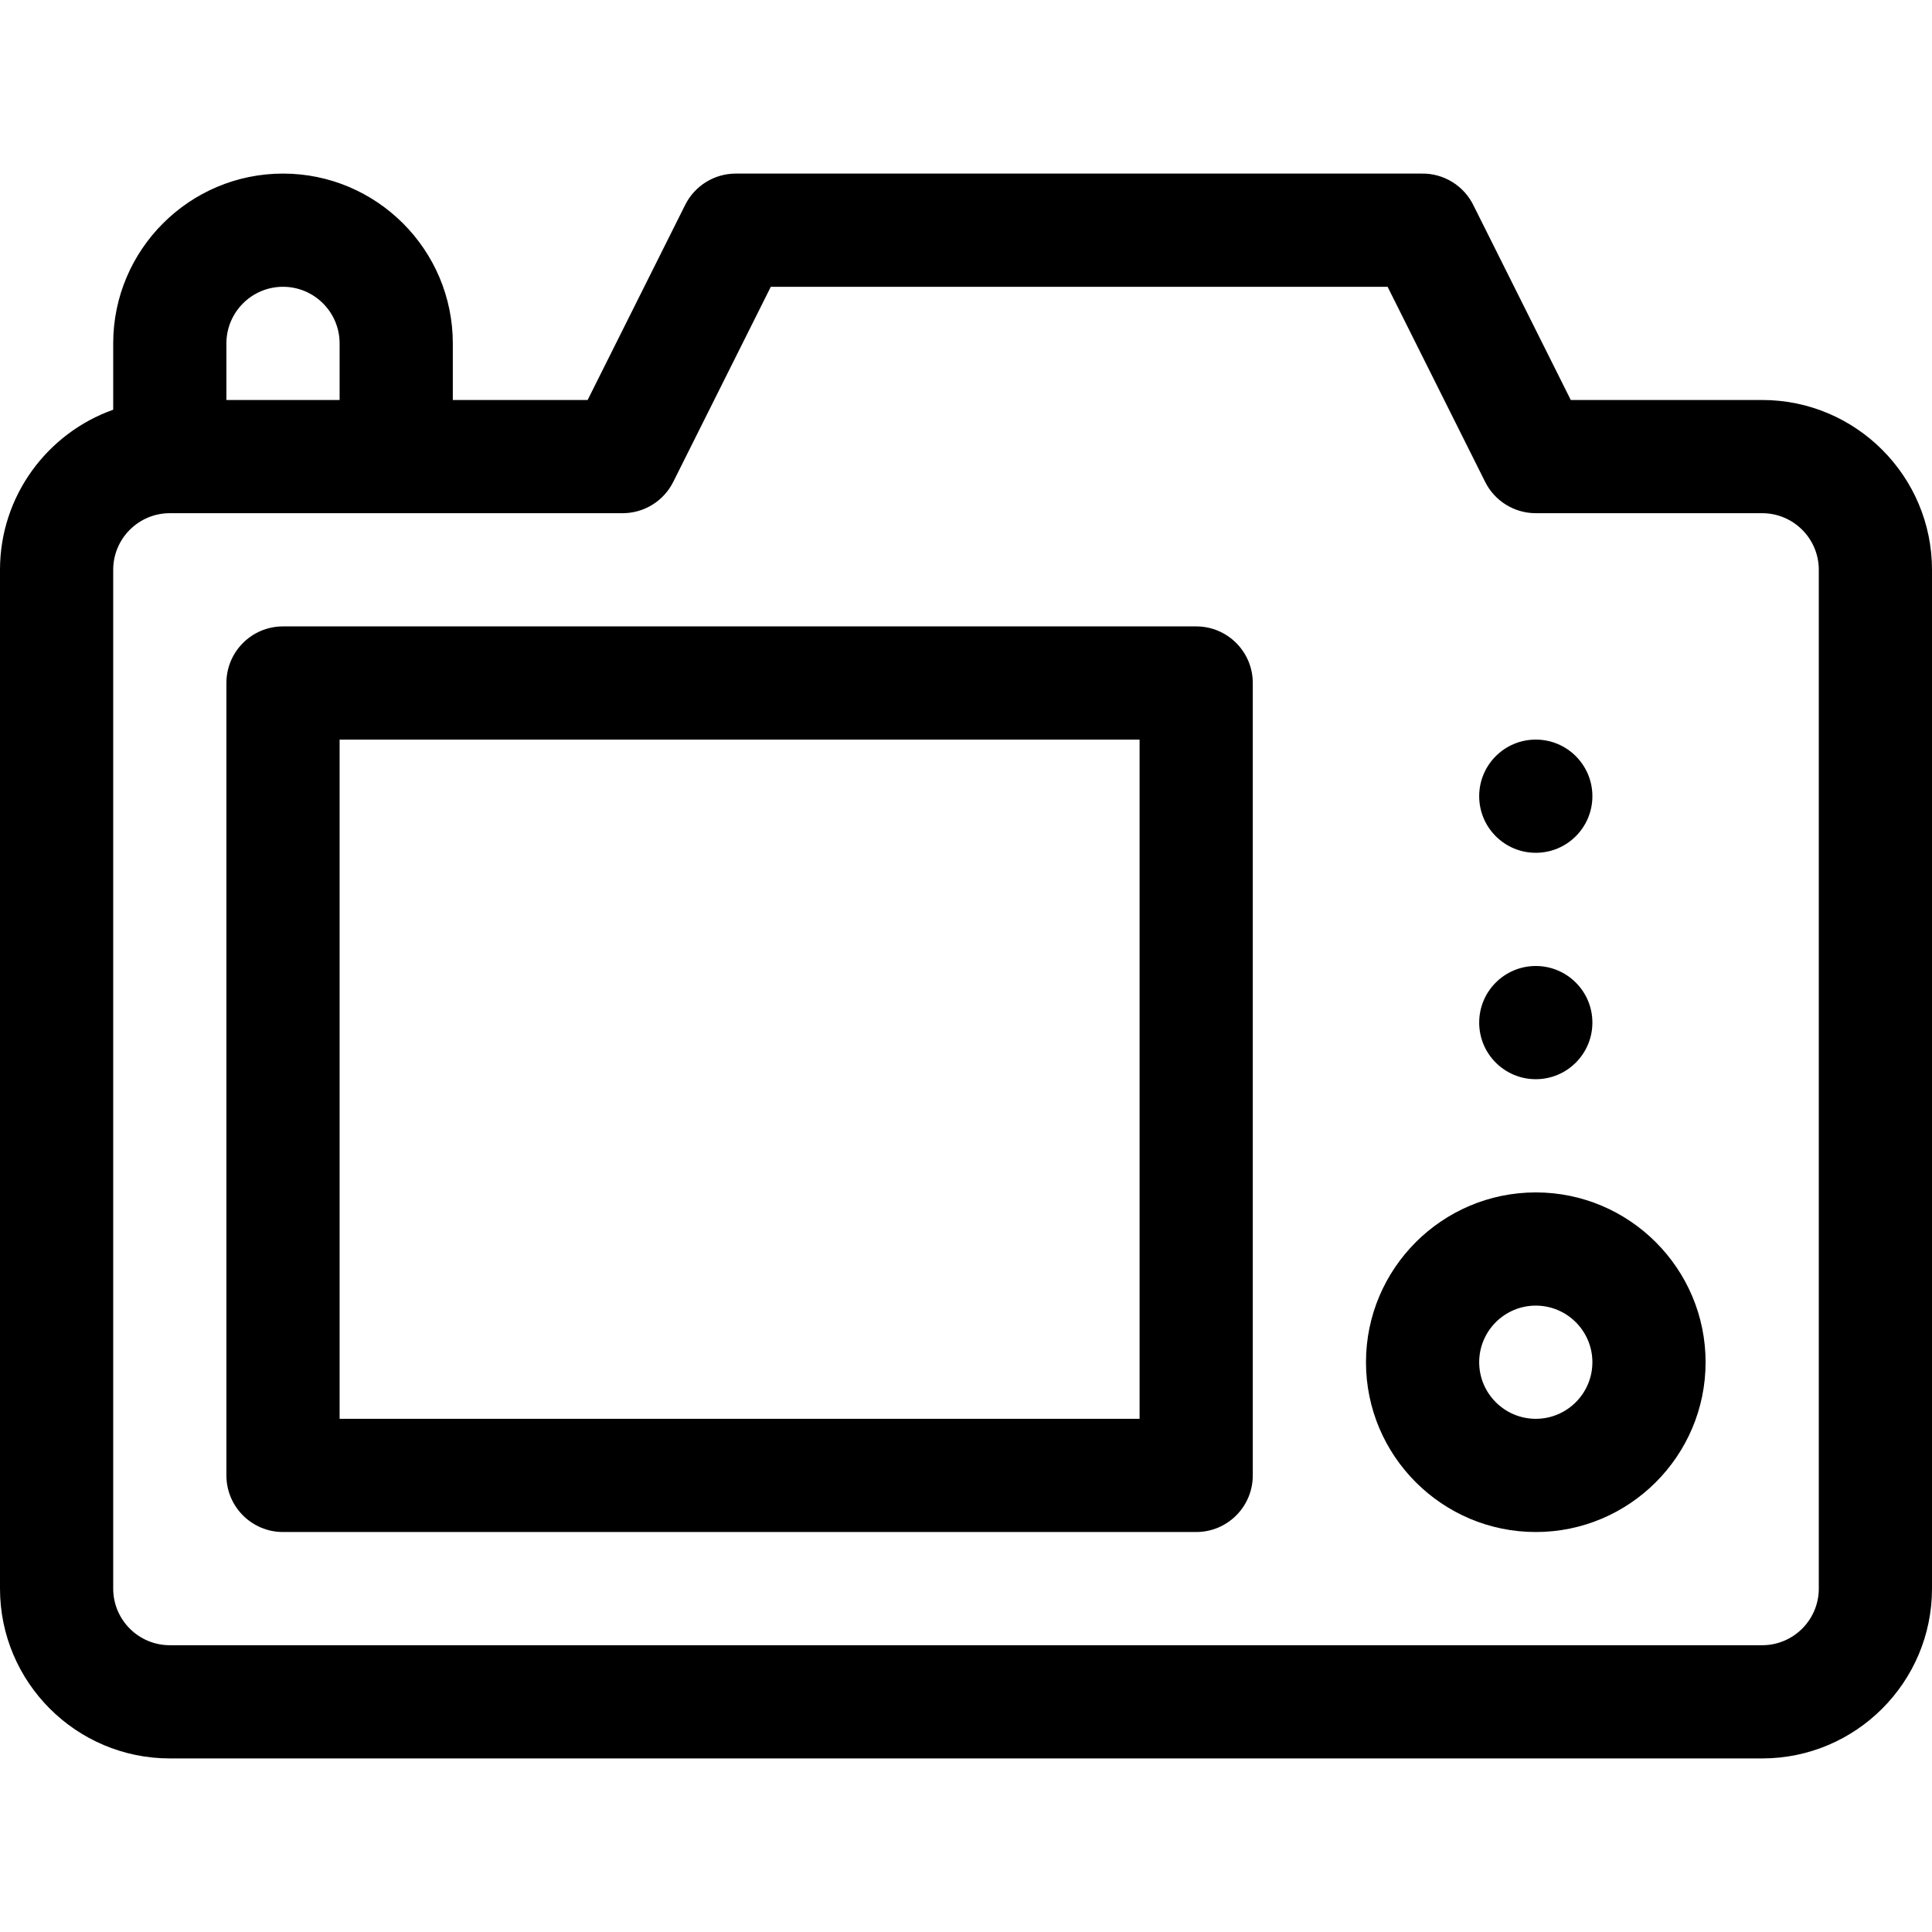 <?xml version="1.0" encoding="iso-8859-1"?>
<!-- Generator: Adobe Illustrator 19.0.0, SVG Export Plug-In . SVG Version: 6.00 Build 0)  -->
<svg version="1.1" id="Capa_1" xmlns="http://www.w3.org/2000/svg" xmlns:xlink="http://www.w3.org/1999/xlink" x="0px" y="0px"
	 viewBox="0 0 512 512" style="enable-background:new 0 0 512 512;" xml:space="preserve">
<g>
	<g>
		<path d="M467,106.002h-50.729l-25.69-51.381c-2.539-5.384-7.997-8.755-13.903-8.619H195c-5.682,0-10.875,3.21-13.417,8.292
			l-25.854,51.708H120v-15c0-24.813-20.187-45-45-45s-45,20.187-45,45v17.58c-17.459,6.192-30,22.865-30,42.42v270
			c0,24.813,20.187,45,45,45h422c24.813,0,45-20.187,45-45v-270C512,126.189,491.813,106.002,467,106.002z M60,91.002
			c0-8.271,6.729-15,15-15s15,6.729,15,15v15H60V91.002z M482,421.002c0,8.271-6.729,15-15,15H45c-8.271,0-15-6.729-15-15v-270
			c0-8.271,6.729-15,15-15c5.273,0,114.737,0,120,0c5.682,0,10.875-3.21,13.417-8.292l25.854-51.708H367.73l25.854,51.708
			c2.54,5.082,7.734,8.292,13.416,8.292h60c8.271,0,15,6.729,15,15V421.002z"/>
	</g>
</g>
<g>
	<g>
		<path d="M317,166.002H75c-8.284,0-15,6.716-15,15v210c0,8.284,6.716,15,15,15h242c8.284,0,15-6.716,15-15v-210
			C332,172.718,325.284,166.002,317,166.002z M302,376.002H90v-180h212V376.002z"/>
	</g>
</g>
<g>
	<g>
		<path d="M407,316.002c-24.813,0-45,20.187-45,45s20.187,45,45,45s45-20.187,45-45S431.813,316.002,407,316.002z M407,376.002
			c-8.271,0-15-6.729-15-15s6.729-15,15-15s15,6.729,15,15S415.271,376.002,407,376.002z"/>
	</g>
</g>
<g>
	<g>
		<circle cx="407" cy="271" r="15"/>
	</g>
</g>
<g>
	<g>
		<circle cx="407" cy="211" r="15"/>
	</g>
</g>
<g>
</g>
<g>
</g>
<g>
</g>
<g>
</g>
<g>
</g>
<g>
</g>
<g>
</g>
<g>
</g>
<g>
</g>
<g>
</g>
<g>
</g>
<g>
</g>
<g>
</g>
<g>
</g>
<g>
</g>
</svg>
